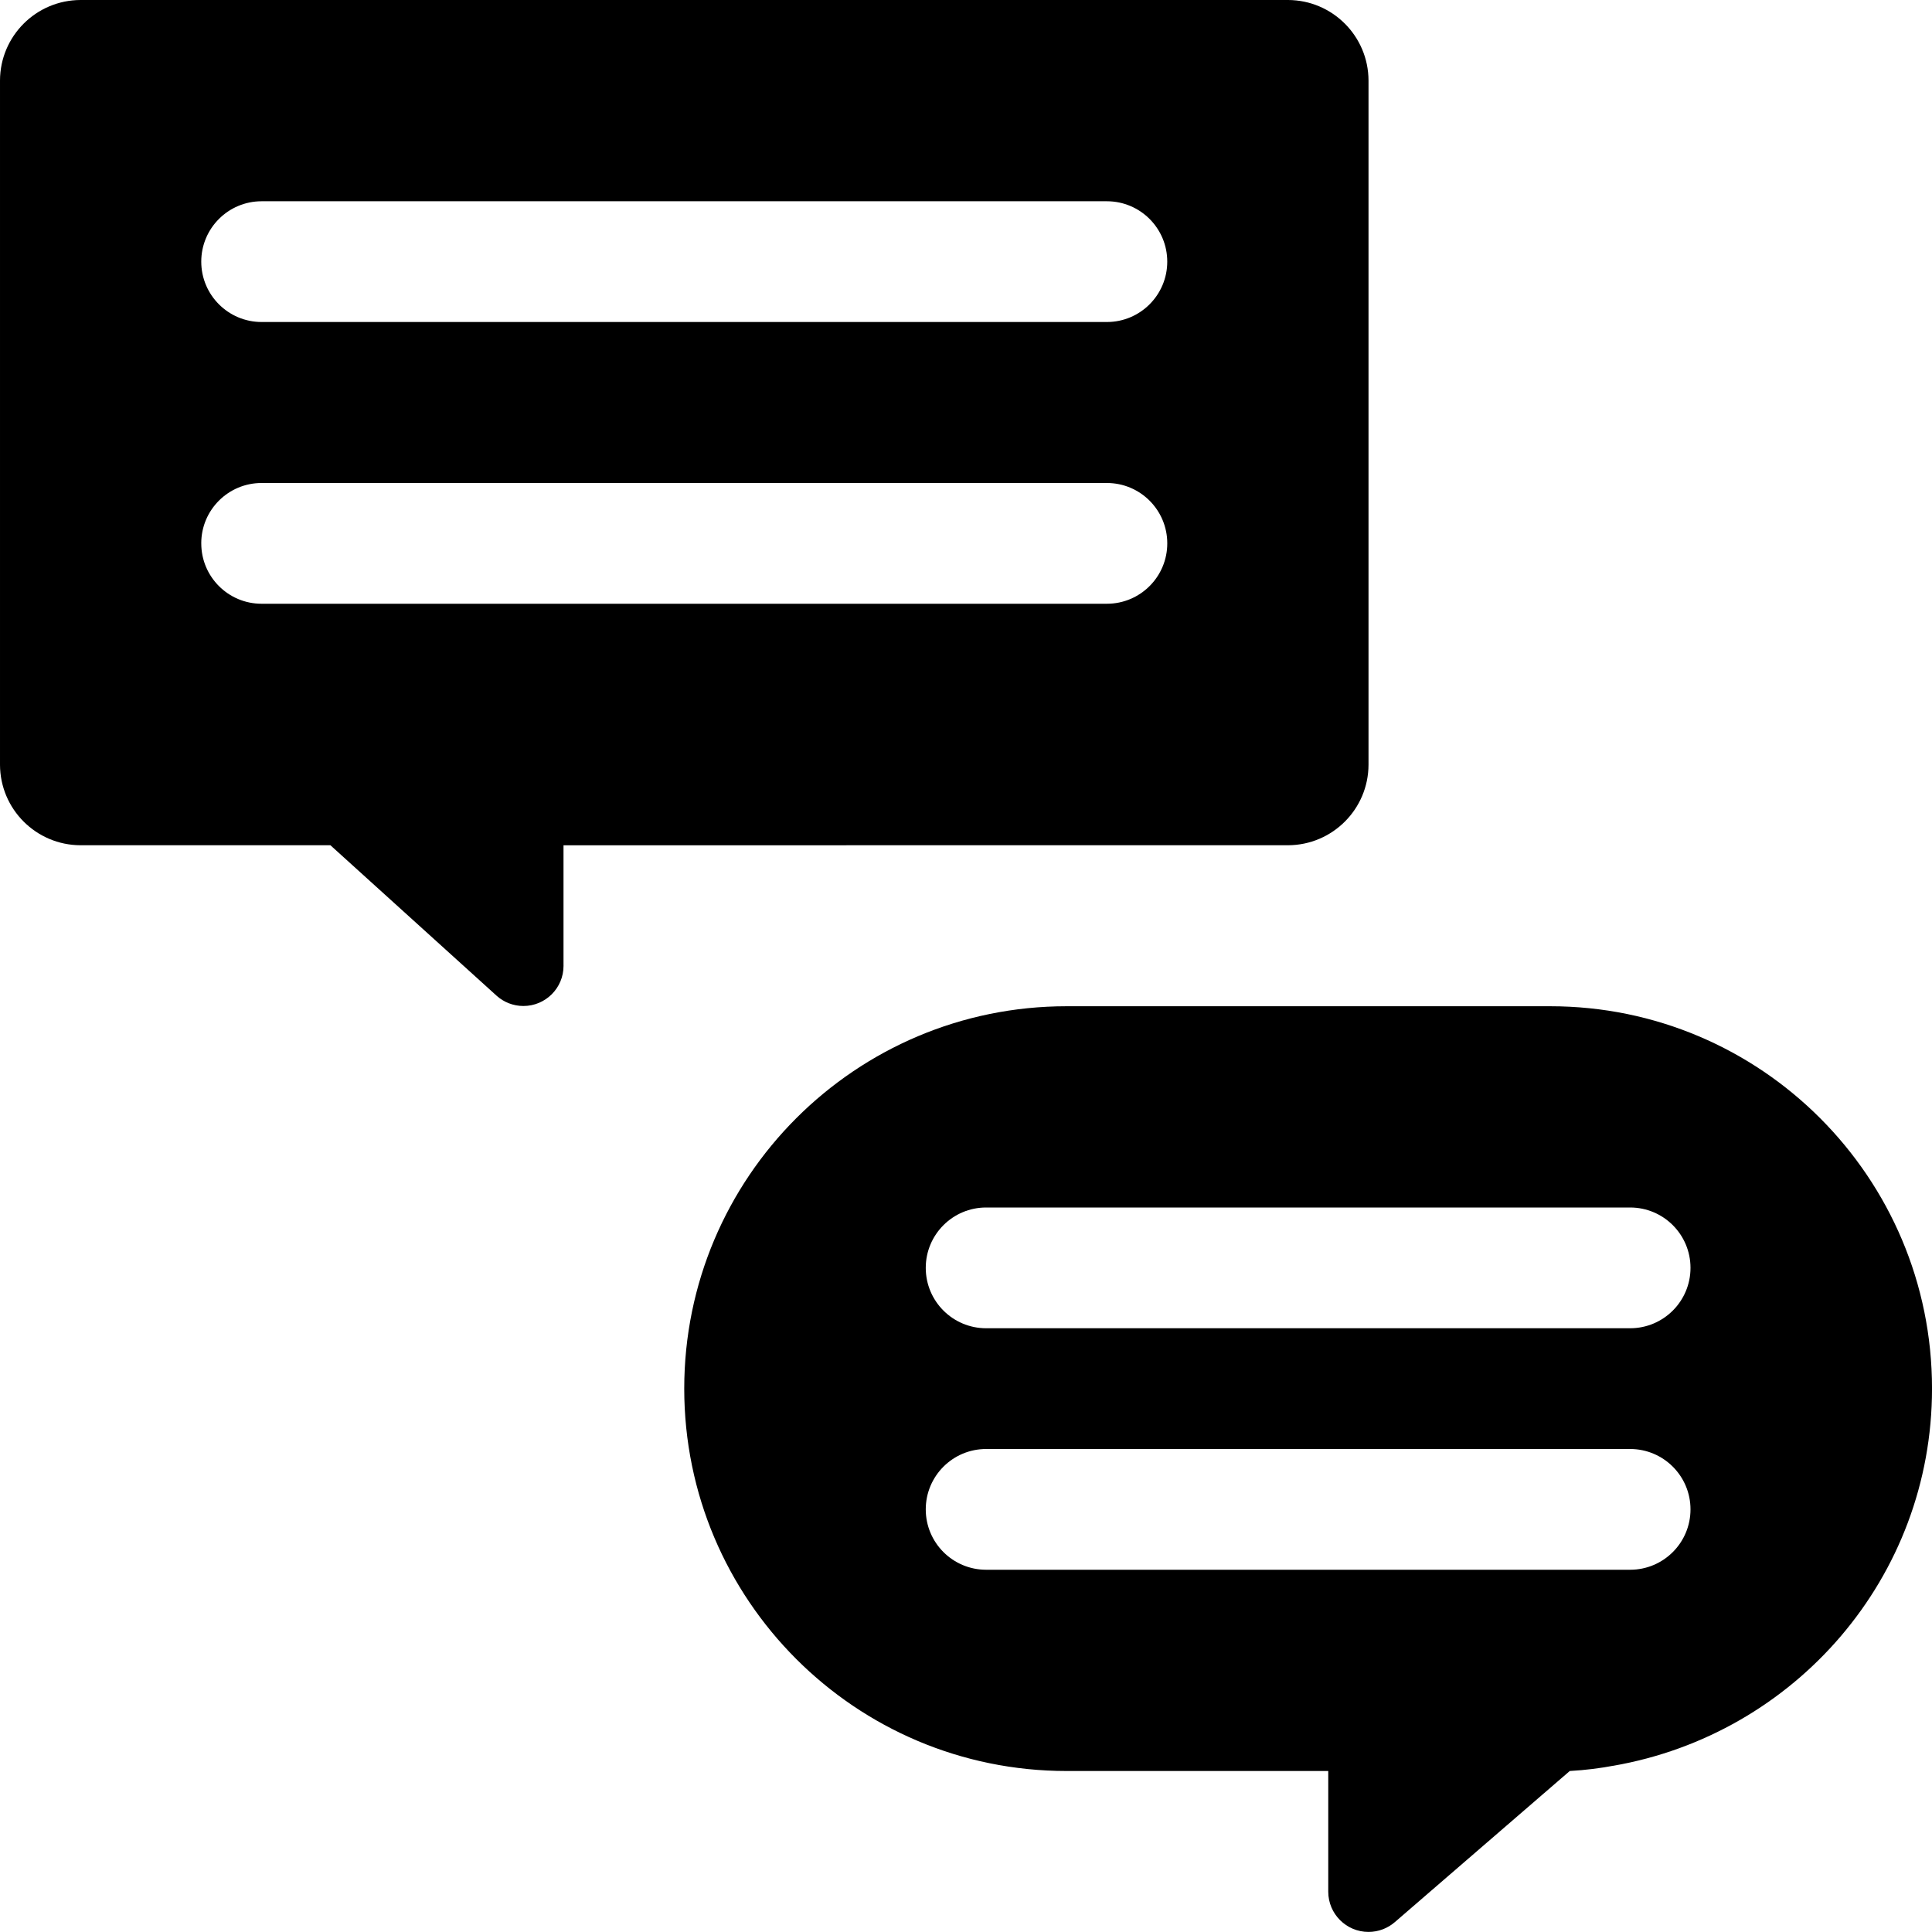 
<svg version="1.1" xmlns="http://www.w3.org/2000/svg" width="100" height="100" viewBox="0 0 100 100">
<title>meeting</title>
<path d="M66.667 43.75c2.298-0.007 4.16-1.868 4.167-4.166v-35.417c-0.007-2.298-1.868-4.16-4.166-4.167h-62.501c-2.298 0.007-4.16 1.868-4.167 4.166v35.417c0.007 2.298 1.868 4.16 4.166 4.167h12.936l8.61 7.796c0.365 0.325 0.849 0.524 1.379 0.524 1.147 0 2.077-0.93 2.077-2.077 0-0.024-0-0.049-0.001-0.073l0 0.004v-6.173zM13.542 10.417h43.75c1.726 0 3.125 1.399 3.125 3.125s-1.399 3.125-3.125 3.125v0h-43.75c-1.726 0-3.125-1.399-3.125-3.125s1.399-3.125 3.125-3.125v0zM10.417 28.125c0-0.001 0-0.003 0-0.004 0-1.724 1.397-3.121 3.121-3.121 0.002 0 0.003 0 0.005 0h43.75c1.726 0 3.125 1.399 3.125 3.125s-1.399 3.125-3.125 3.125v0h-43.75c-0.001 0-0.003 0-0.004 0-1.724 0-3.121-1.397-3.121-3.121 0-0.001 0-0.003 0-0.004v0z"></path>
<path d="M94.208 57.875c-3.574-3.578-8.514-5.792-13.971-5.792-0.010 0-0.021 0-0.031 0h-24.998c-10.931 0-19.792 8.861-19.792 19.792s8.861 19.792 19.792 19.792v0h13.542v6.246c0 1.15 0.933 2.083 2.083 2.083 0.526 0 1.007-0.195 1.374-0.517l-0.002 0.002 9.045-7.814c0.826-0.047 1.591-0.144 2.339-0.288l-0.109 0.018h0.021c9.425-1.638 16.5-9.756 16.5-19.526 0-5.464-2.213-10.412-5.792-13.995l0 0zM84.375 81.25h-33.333c-1.726 0-3.125-1.399-3.125-3.125s1.399-3.125 3.125-3.125v0h33.333c1.726 0 3.125 1.399 3.125 3.125s-1.399 3.125-3.125 3.125v0zM84.375 68.75h-33.333c-1.726 0-3.125-1.399-3.125-3.125s1.399-3.125 3.125-3.125v0h33.333c1.726 0 3.125 1.399 3.125 3.125s-1.399 3.125-3.125 3.125v0z"></path>
</svg>

